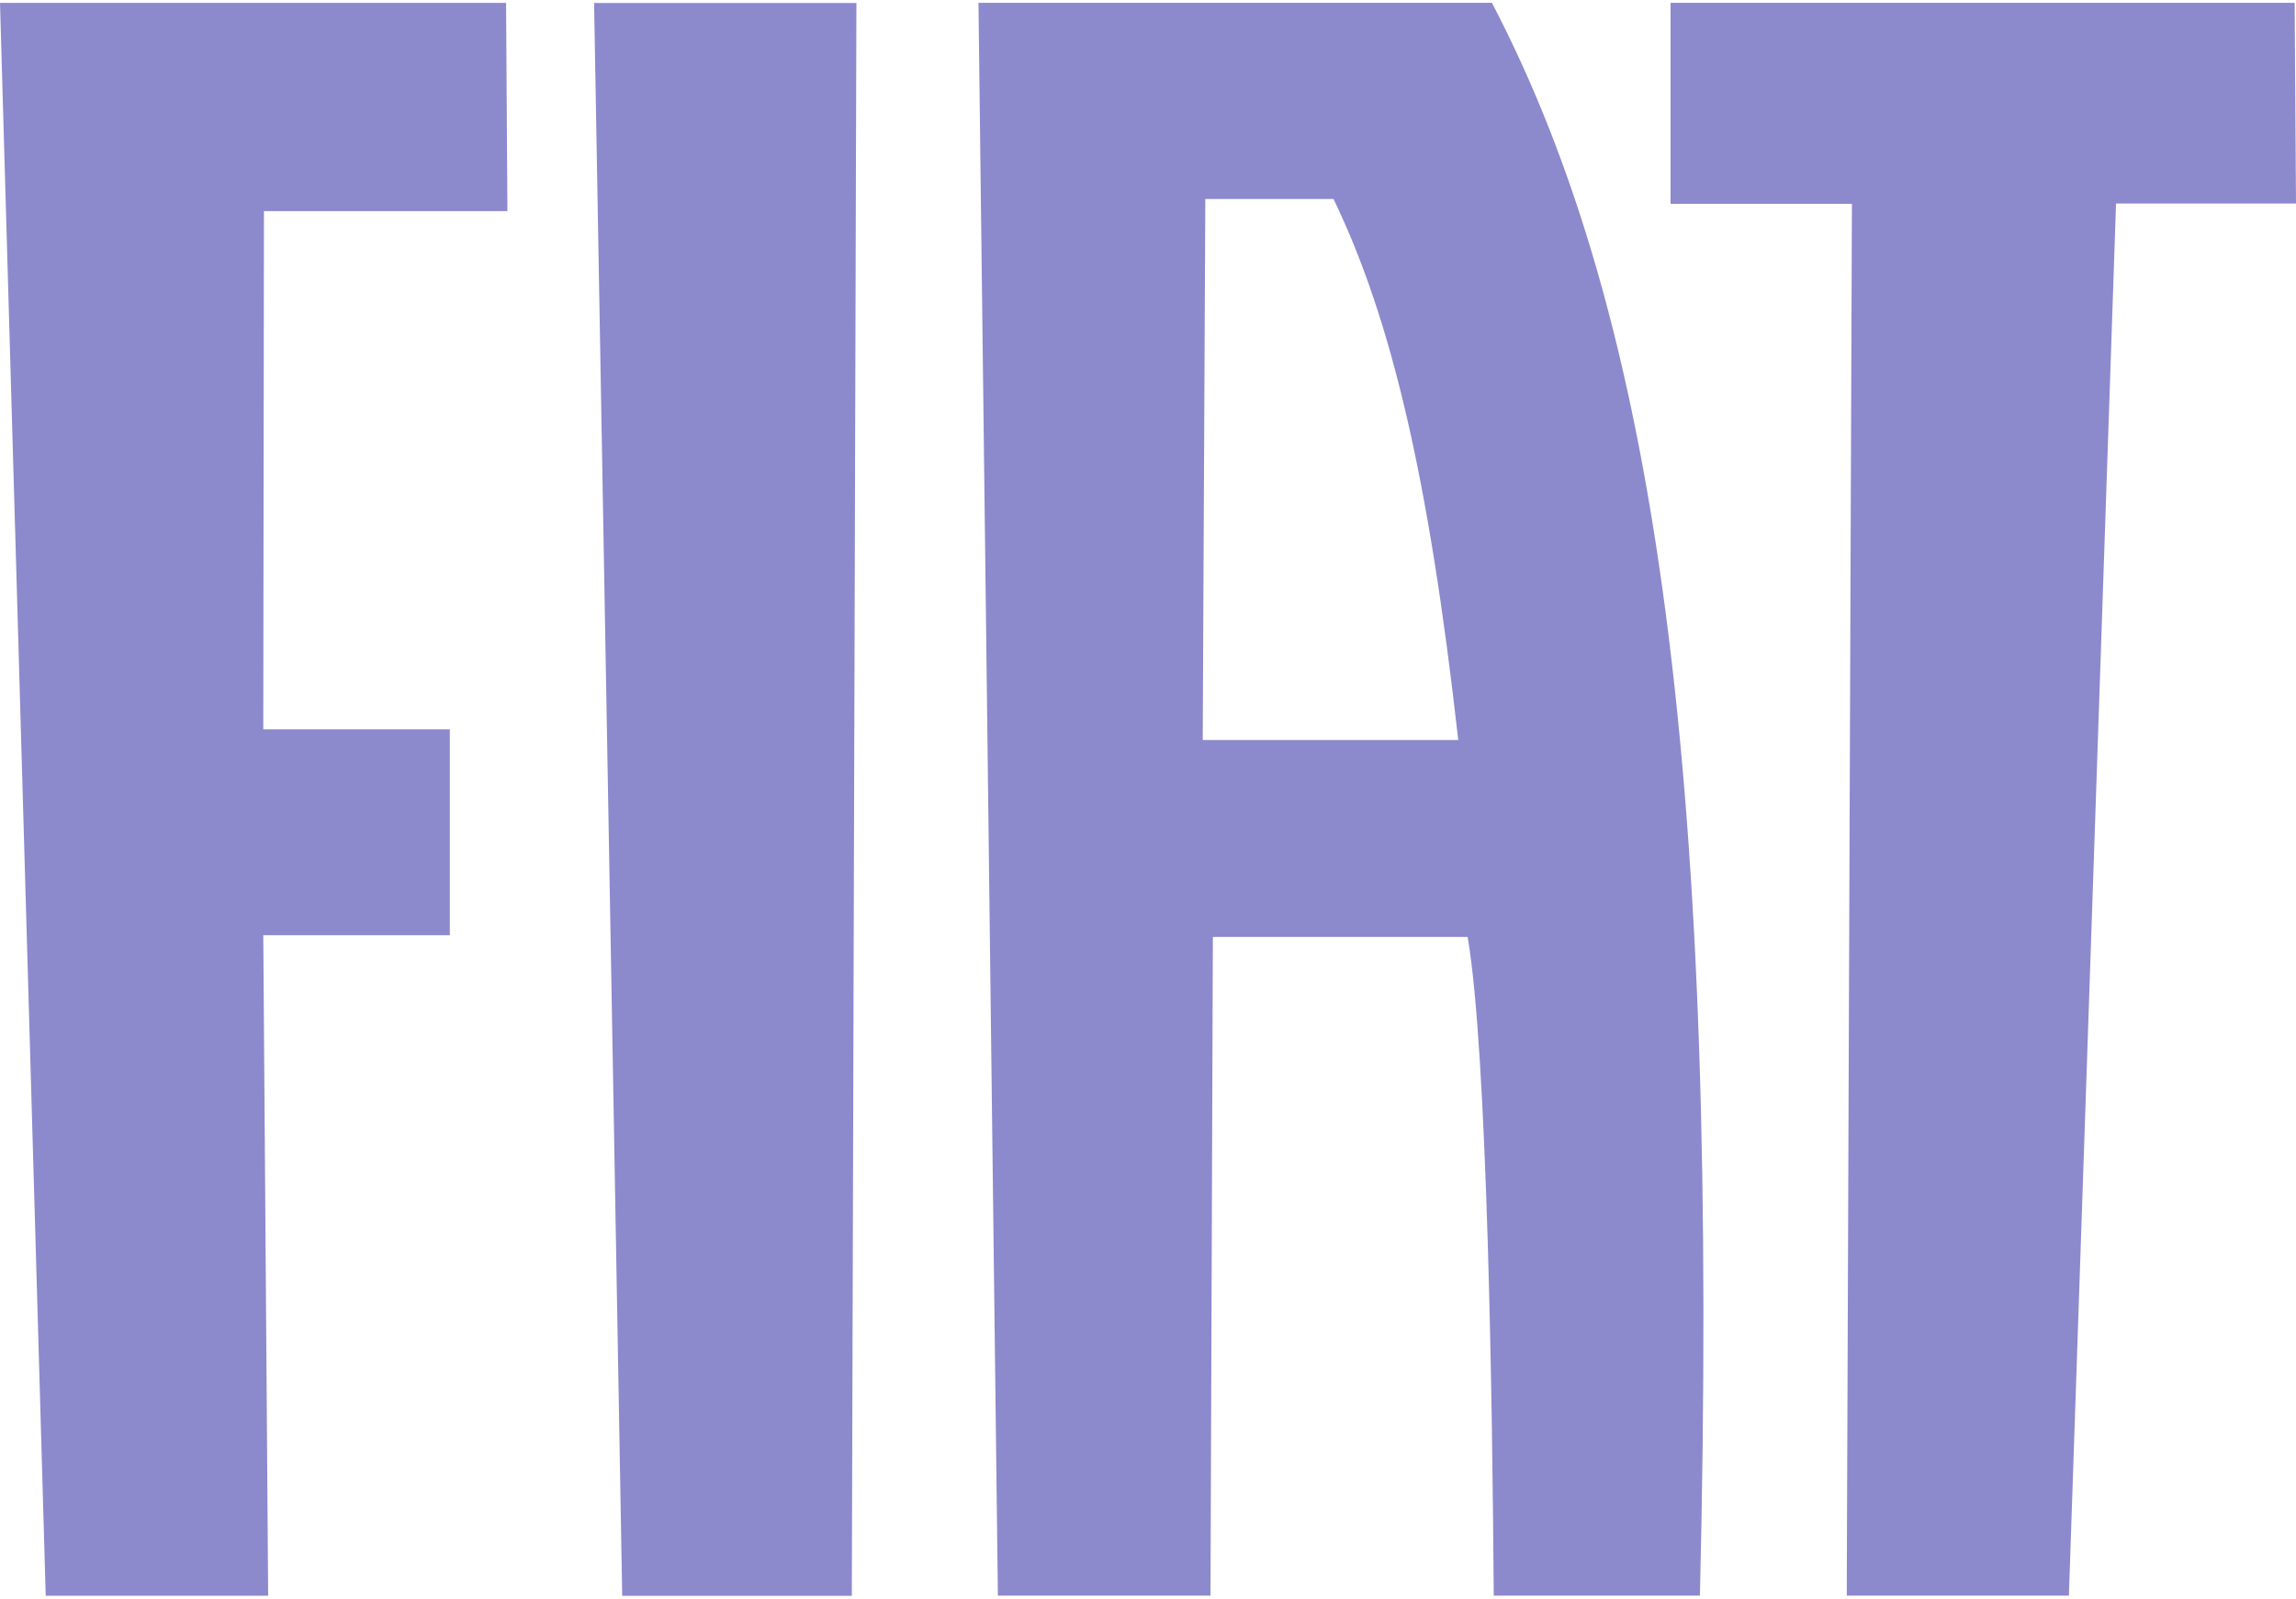 <svg width="79" height="55" viewBox="0 0 79 55" fill="none" xmlns="http://www.w3.org/2000/svg">
<path d="M41.383 25.462L41.472 6.847H45.883C47.884 10.994 49.168 16.475 50.175 25.462H41.383ZM34.335 54.9H41.65L41.732 32.237H50.498C51.185 36.237 51.353 48.584 51.396 54.9H58.49C59.161 26.922 57.081 11.106 51.334 0.097H33.667L34.335 54.9ZM63.542 54.9H71.186L72.808 7.003H79L78.954 0.097H57.479V7.013H63.72L63.542 54.9ZM29.467 0.103H20.441L21.409 54.906H29.309L29.467 0.103ZM9.059 32.178H15.477V25.094H9.059L9.082 7.263H17.459L17.413 0.1H0L1.573 54.903H9.227L9.059 32.178Z" fill="#8D89CD"/>
</svg>
